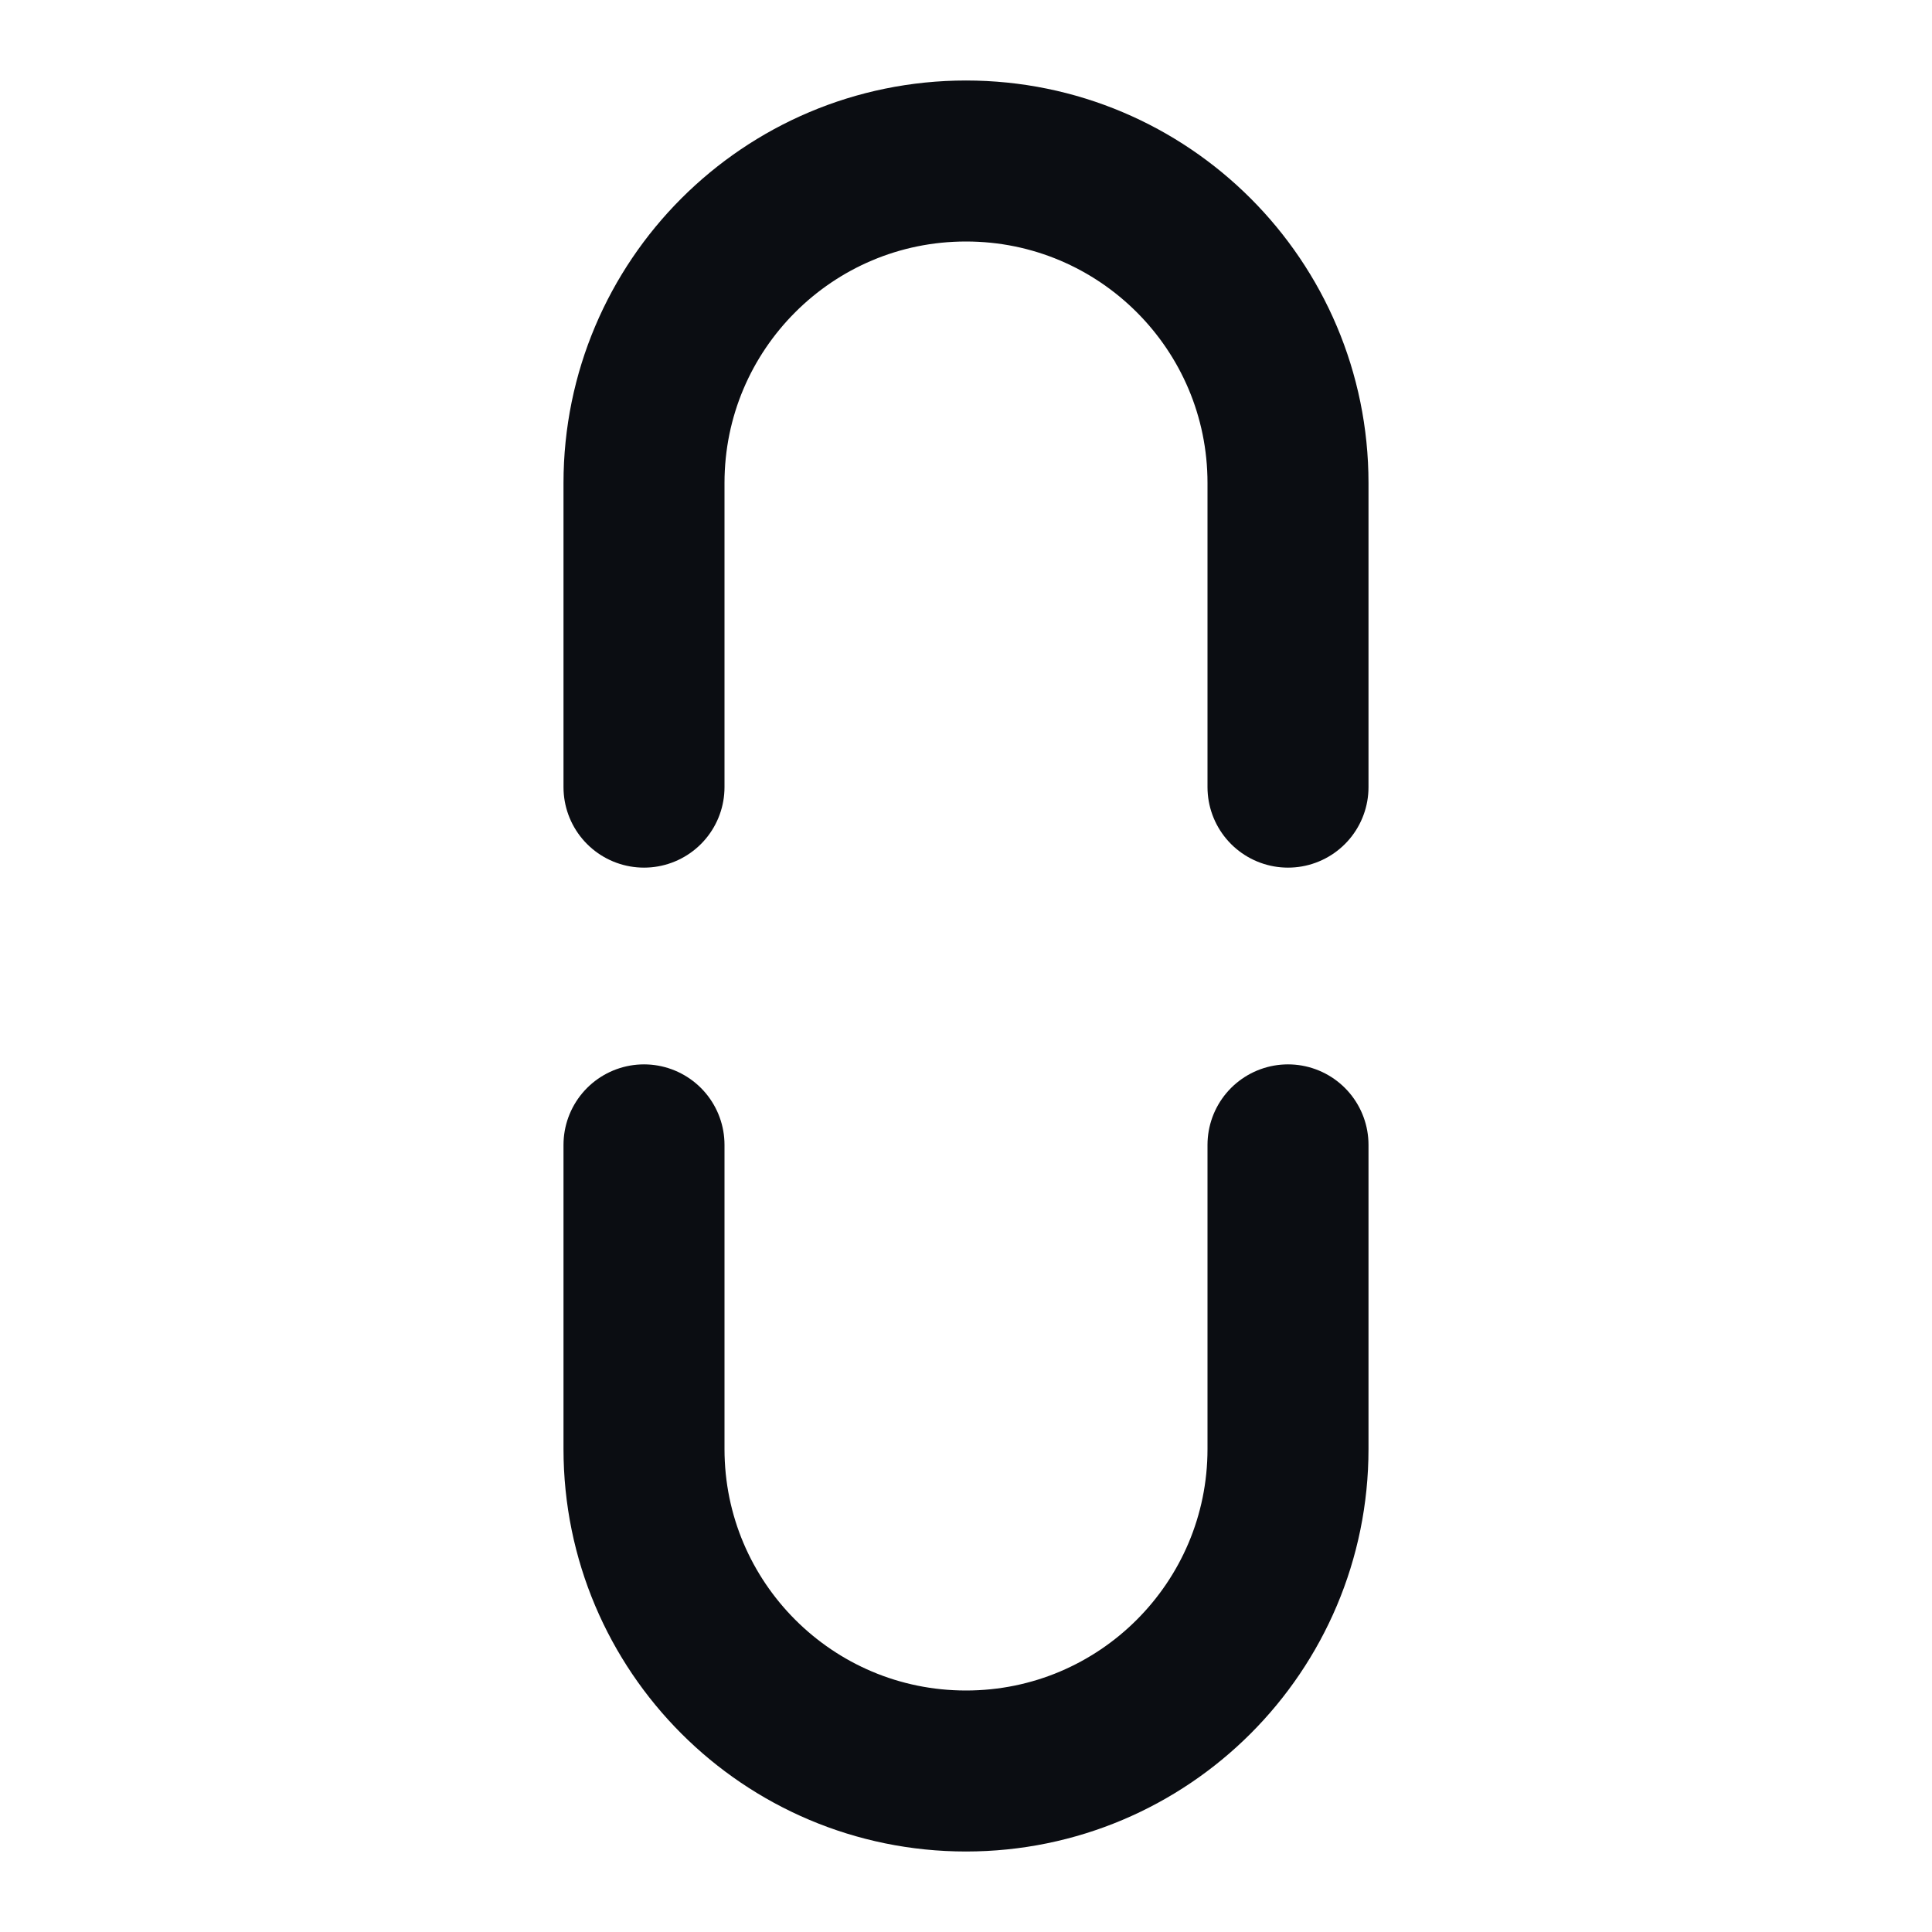 <svg width="24" height="24" viewBox="0 0 24 24" fill="none" xmlns="http://www.w3.org/2000/svg">
<path d="M8 9.778V6C8 3.791 9.791 2 12 2V2C14.209 2 16 3.791 16 6V9.778M16 14.222V18C16 20.209 14.209 22 12 22V22C9.791 22 8 20.209 8 18V14.222" stroke="#0B0D12" stroke-width="2" stroke-linecap="round" stroke-linejoin="round"/>
</svg>
